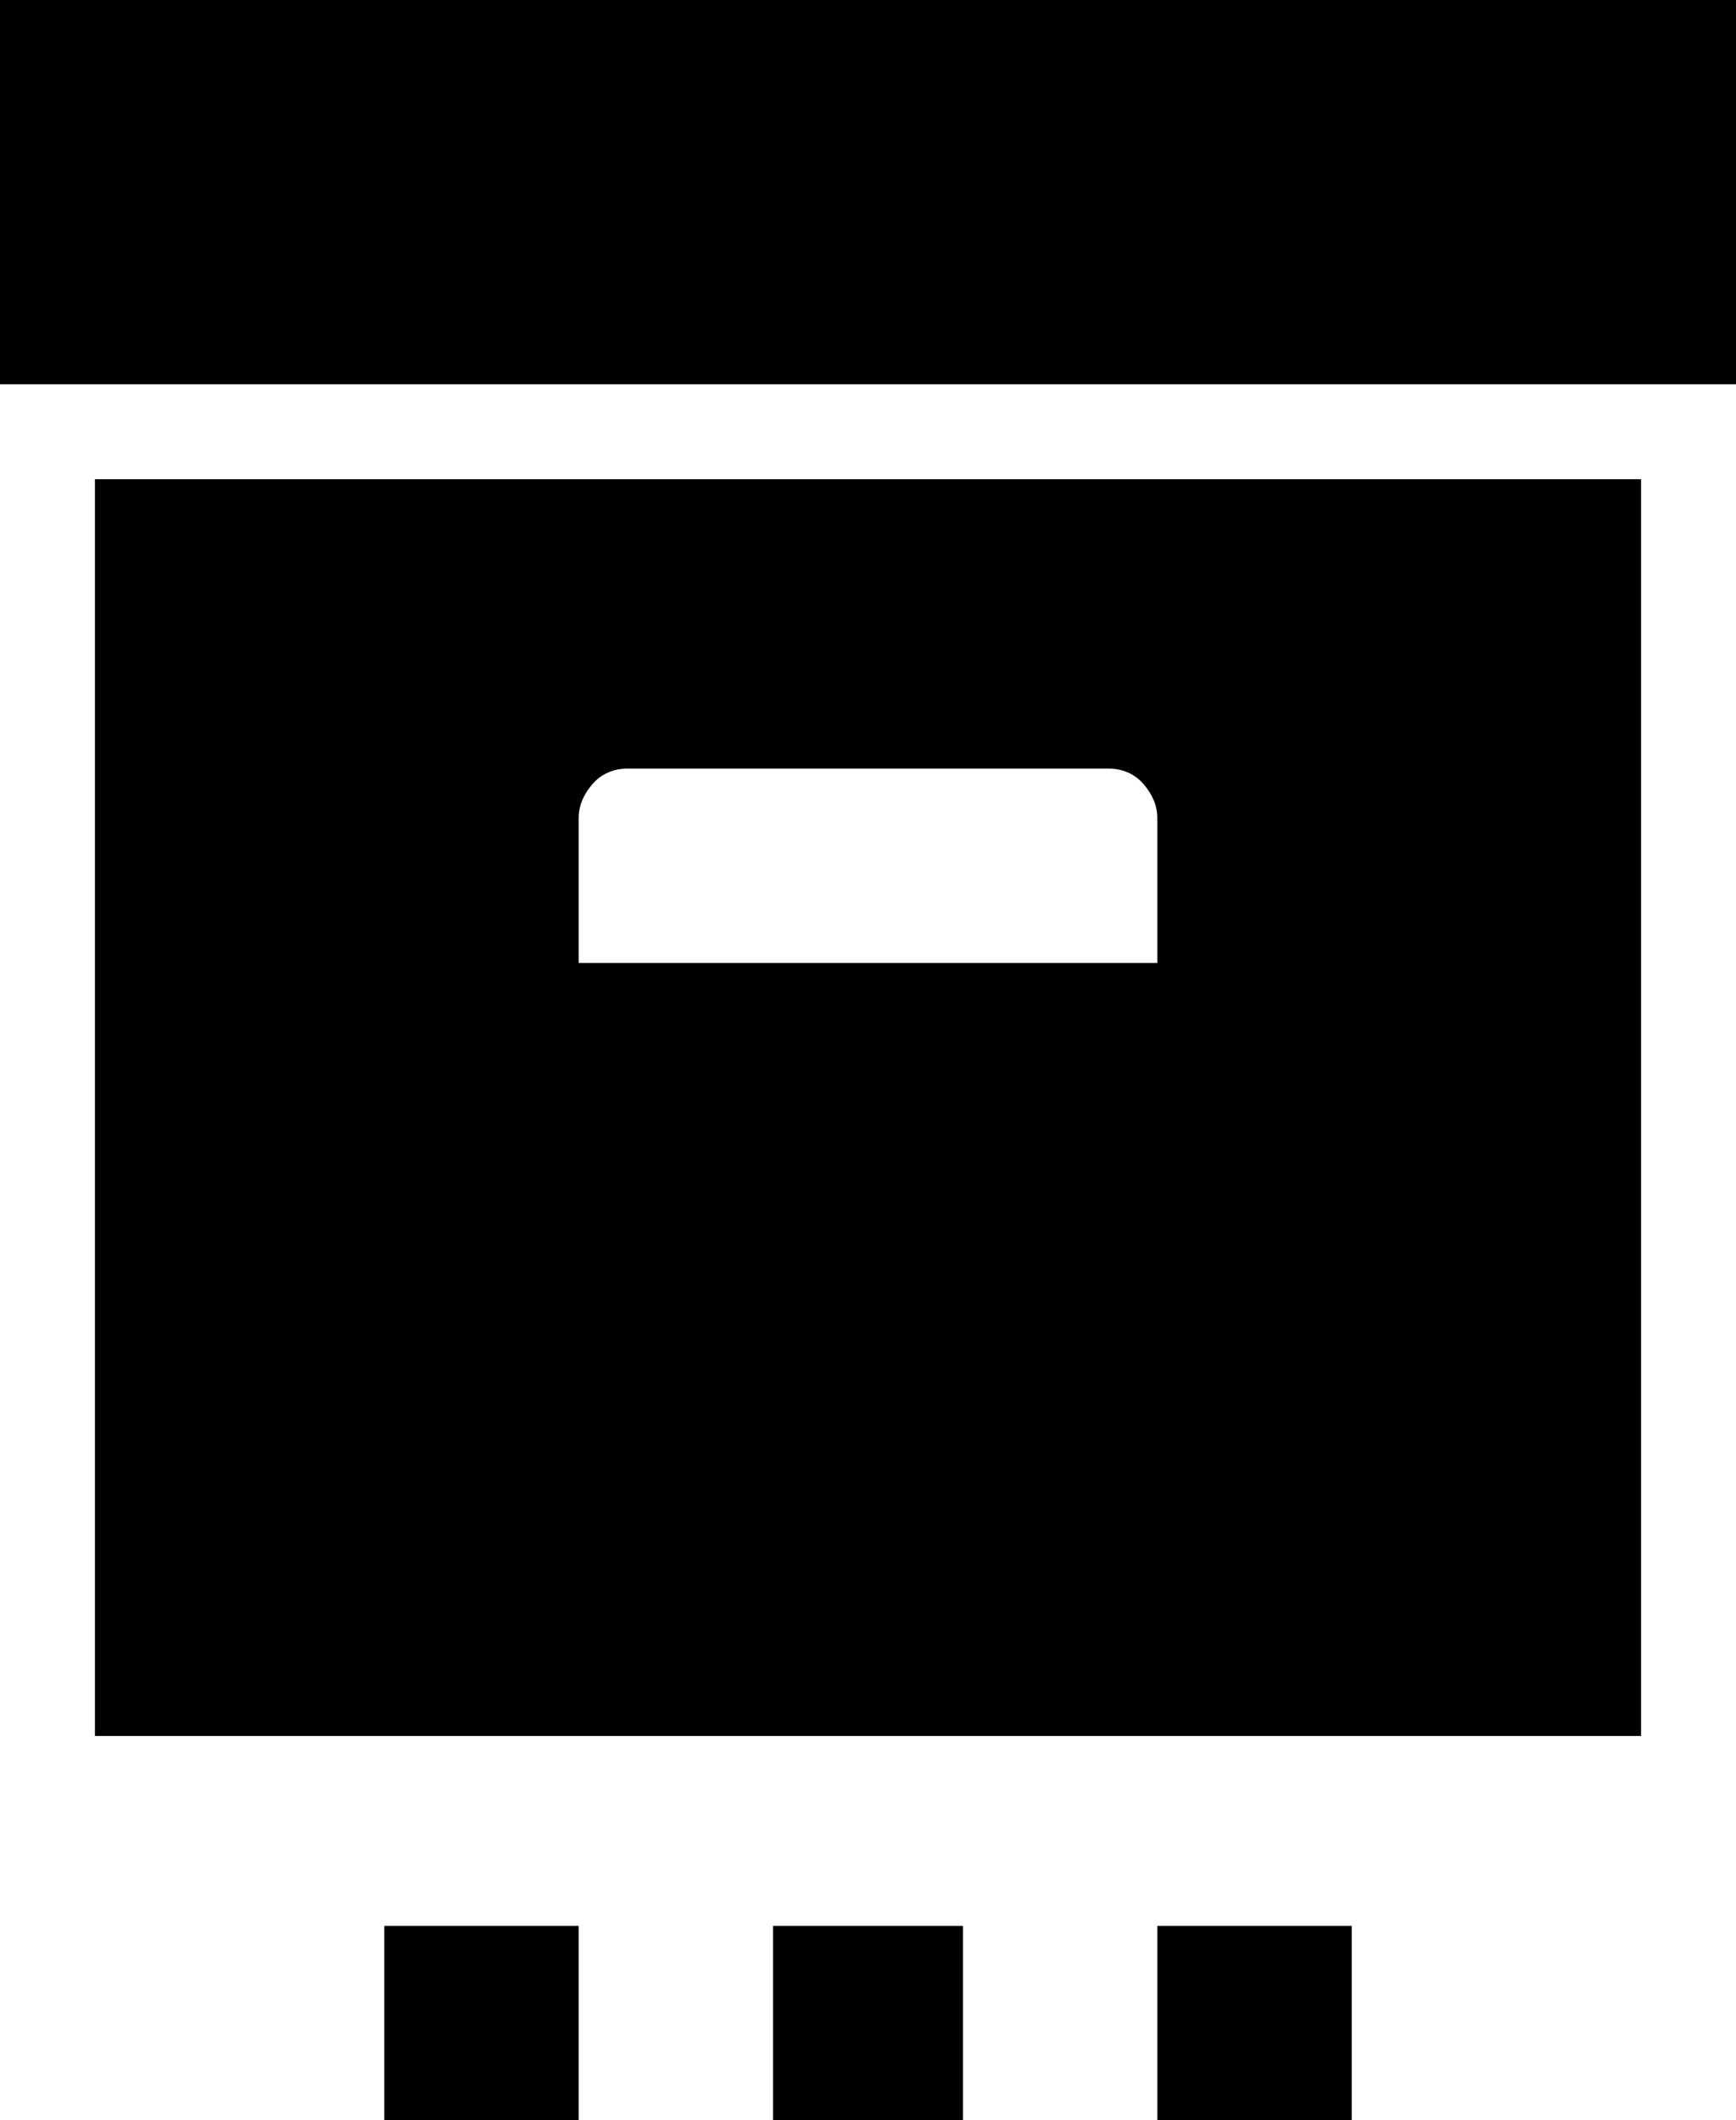 <svg xmlns="http://www.w3.org/2000/svg" viewBox="64 -64 384 469">
      <g transform="scale(1 -1) translate(0 -341)">
        <path d="M448 405V320H64V405ZM85 299H427V21H85ZM192 192H320V224Q320 228 317.0 231.5Q314 235 309 235H203Q198 235 195.0 231.5Q192 228 192 224ZM149 -64H192V-21H149ZM235 -64H277V-21H235ZM320 -64H363V-21H320Z" />
      </g>
    </svg>